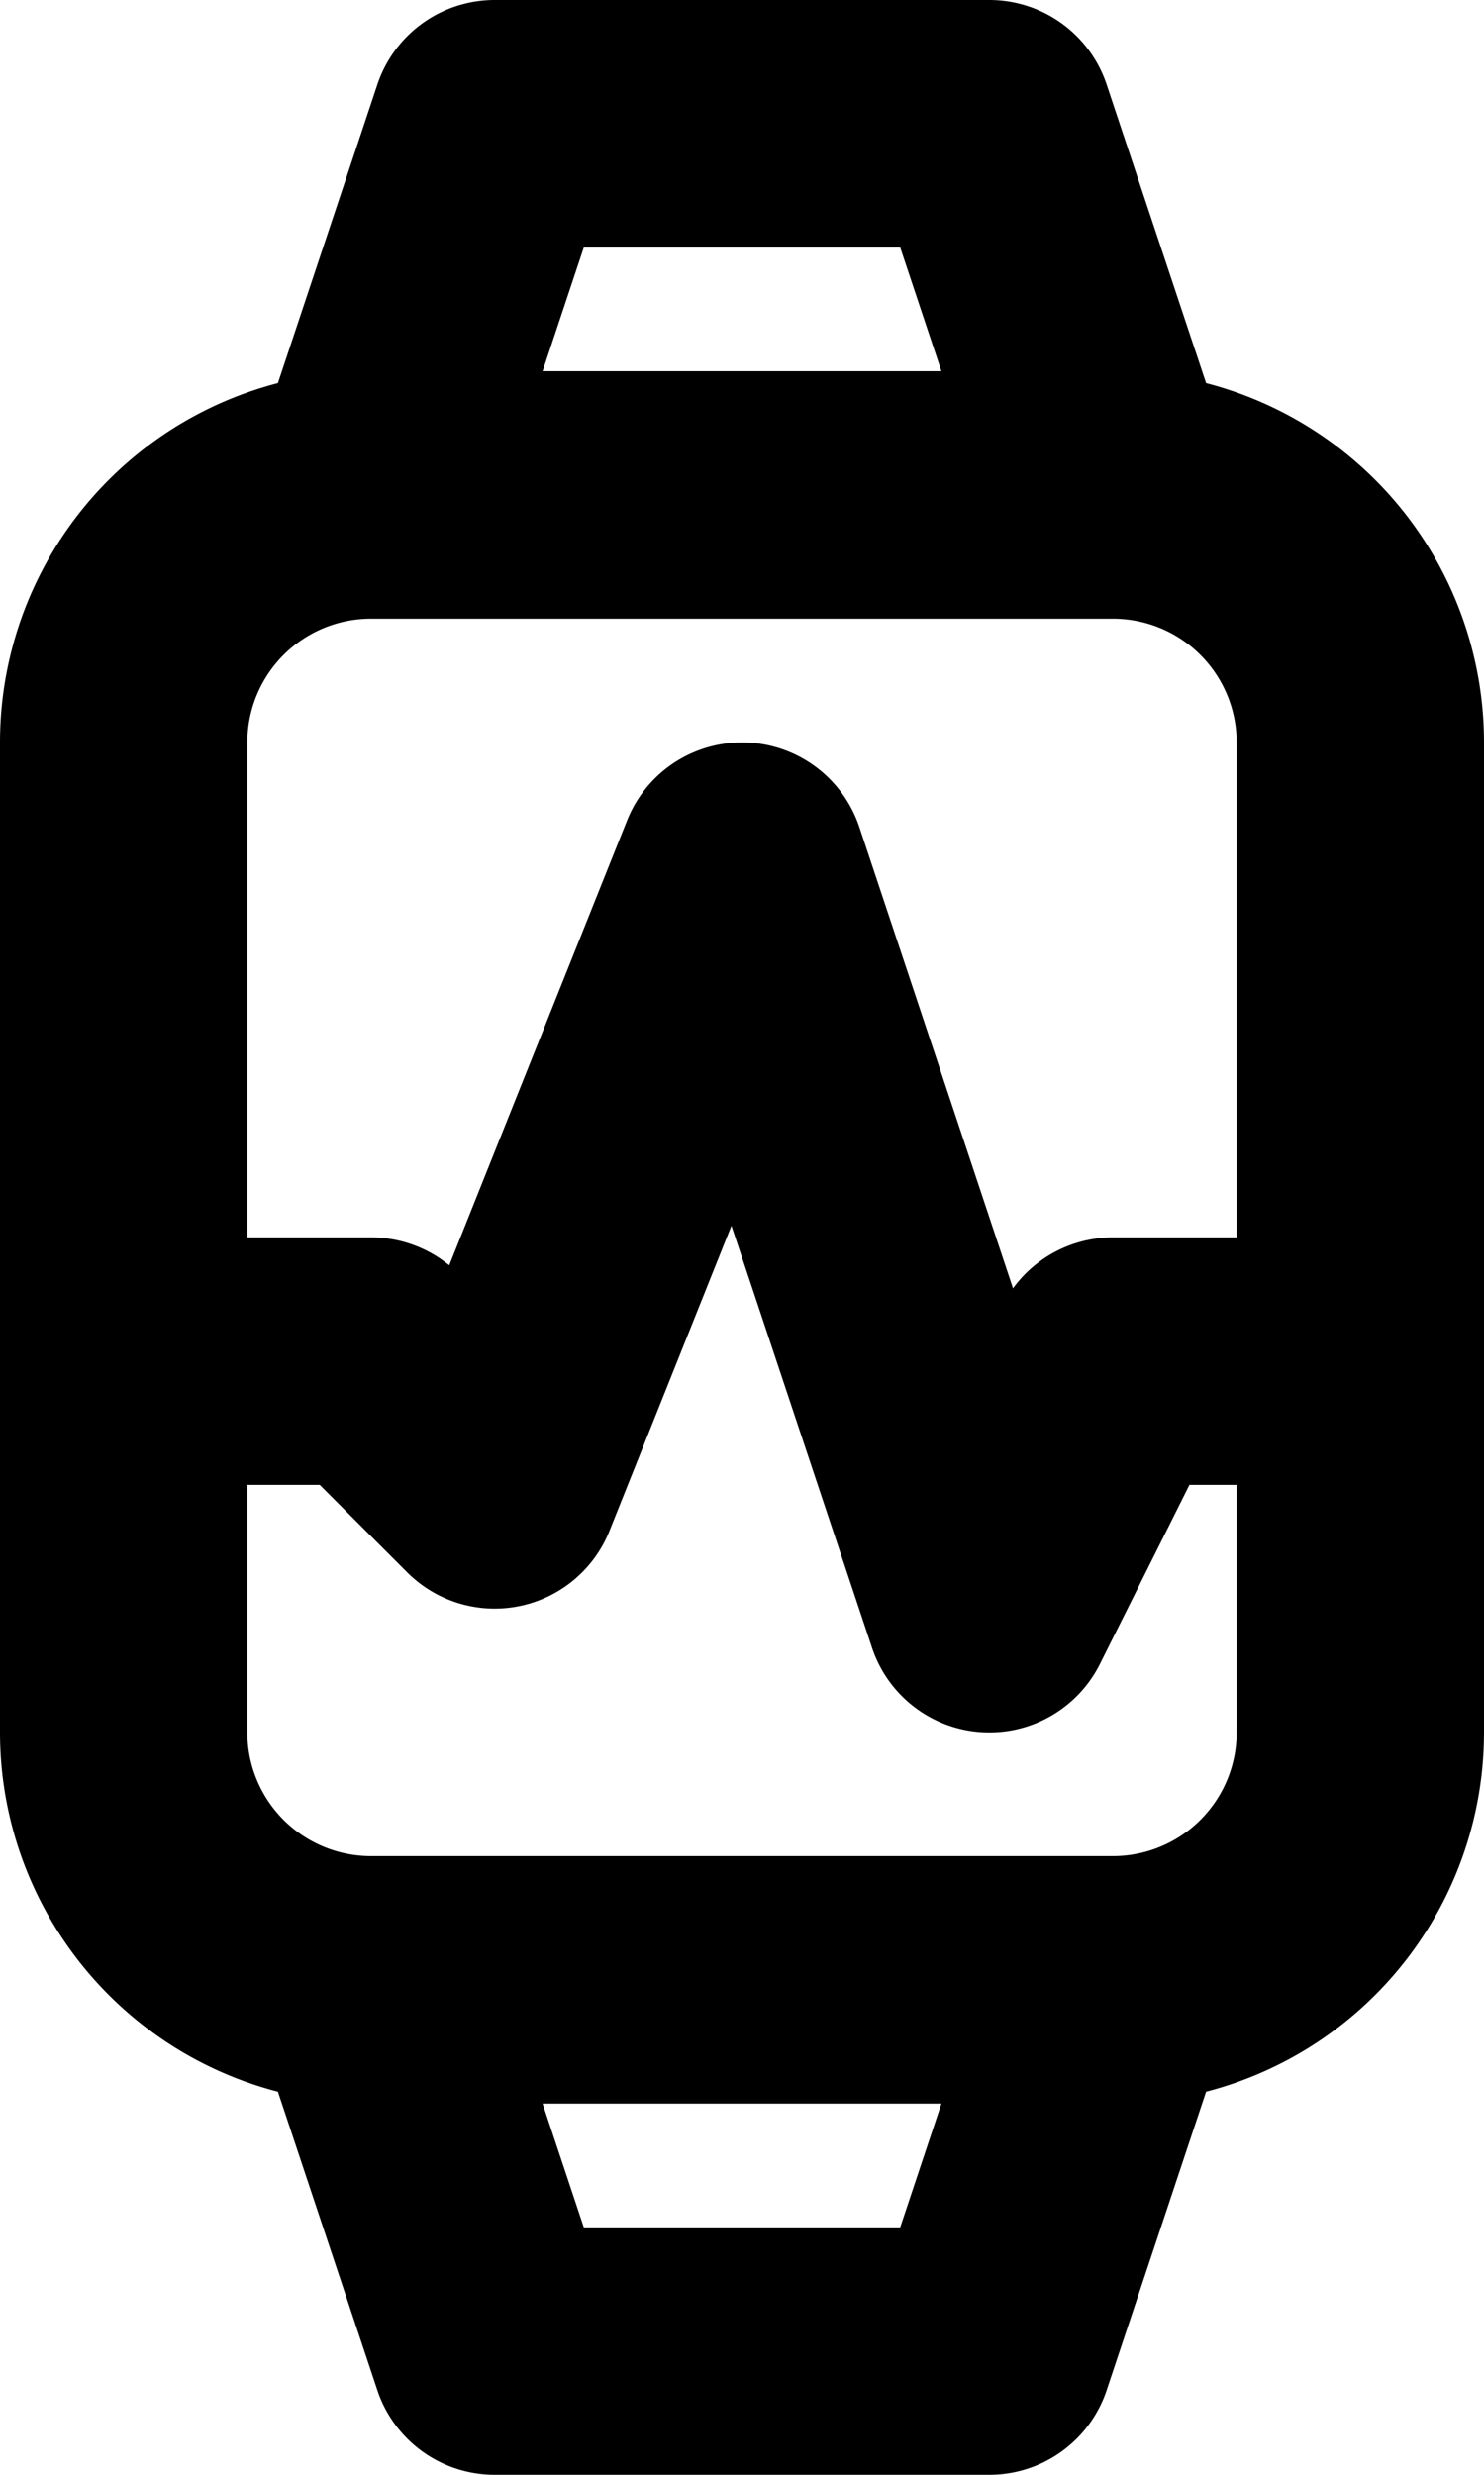 <svg xmlns="http://www.w3.org/2000/svg" width="12" height="20" fill="none" viewBox="0 0 12 20">
  <path stroke="#000" stroke-linecap="round" stroke-linejoin="round" stroke-width="2" d="M3 16h6m-6 0a2 2 0 0 1-2-2V6a2 2 0 0 1 2-2m0 12 1 3h4l1-3m0 0a2 2 0 0 0 2-2V6a2 2 0 0 0-2-2m0 0H3m6 0L8 1H4L3 4m-2 7h2l1 1 2-5 2 6 1-2h2"/>
</svg>

